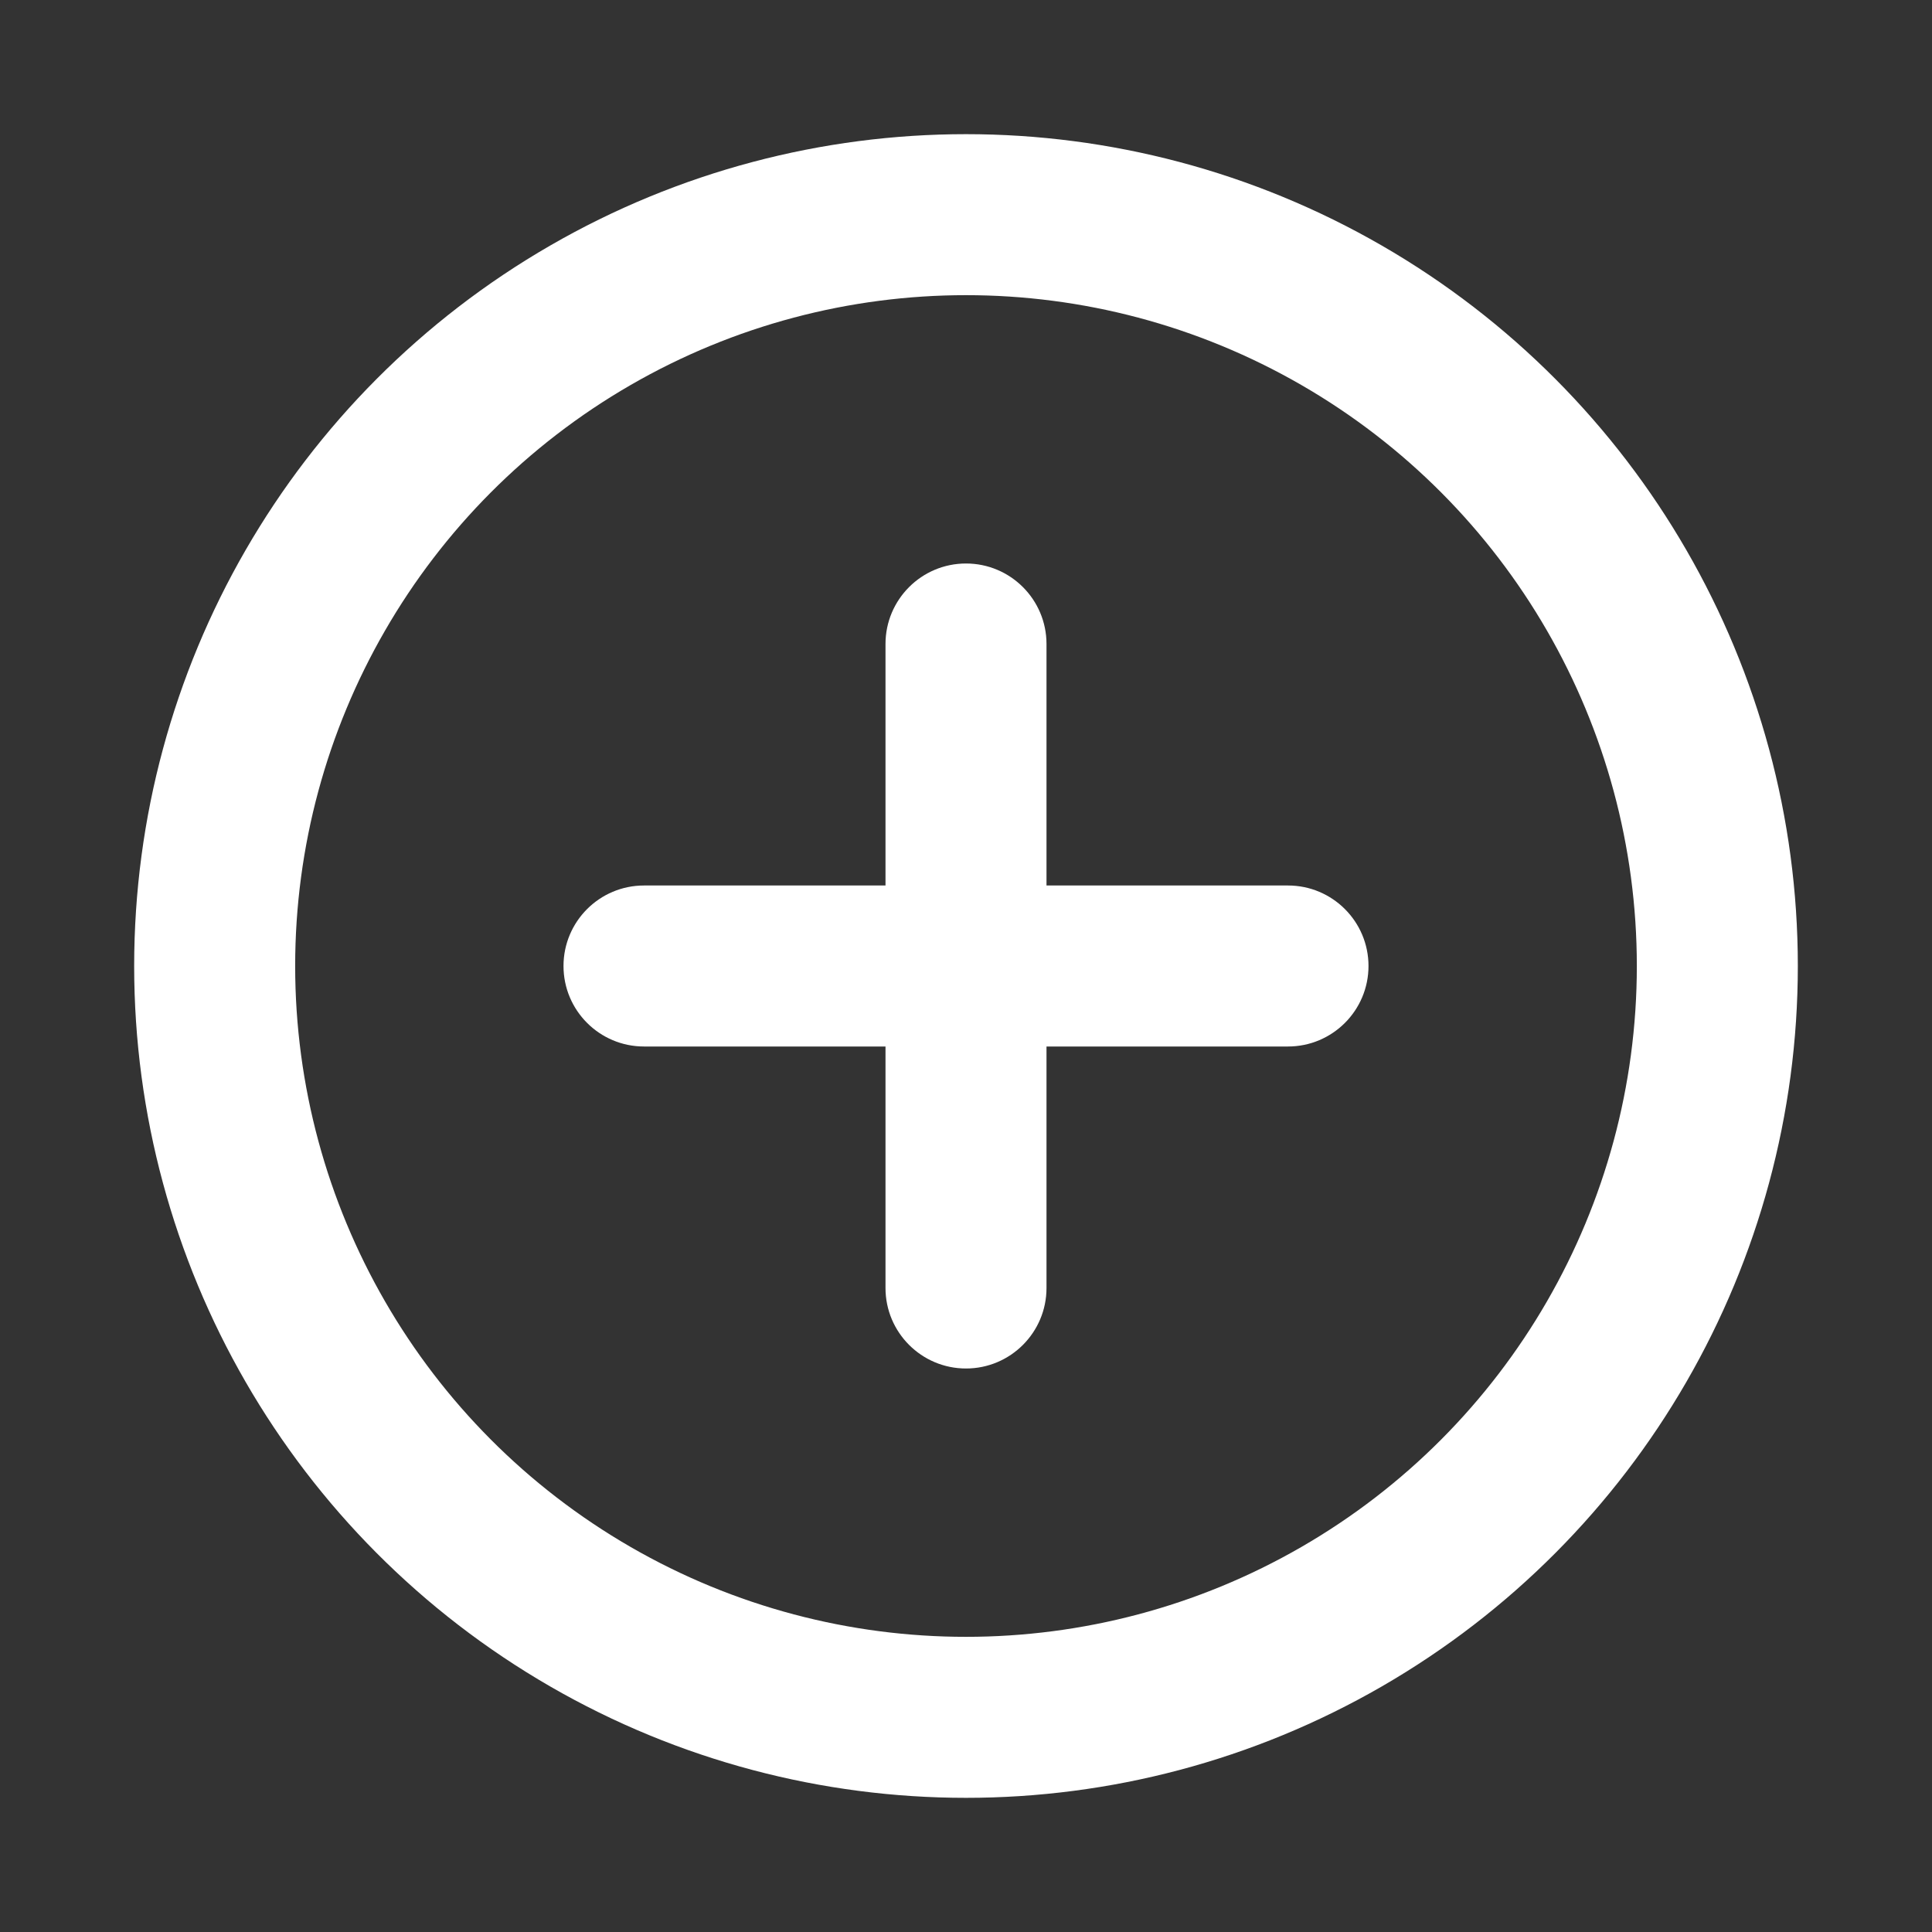 <svg width="18" height="18" stroke="none" viewBox="0 0 18 18" fill="none" xmlns="http://www.w3.org/2000/svg">
    <rect x="0" y="0" width="18" height="18" fill="#333333" stroke="none"/>
    <circle cx="9" cy="9" r="7" stroke="#FFF" stroke-width="1.5"/>
    <path fill-rule="evenodd" clip-rule="evenodd" d="M8.25 12C8.25 12.414 8.586 12.75 9 12.75C9.414 12.75 9.75 12.414 9.75 12V9.75H12C12.414 9.75 12.75 9.414 12.75 9C12.75 8.586 12.414 8.25 12 8.25H9.75V6C9.75 5.586 9.414 5.25 9 5.25C8.586 5.25 8.25 5.586 8.25 6V8.25H6C5.586 8.25 5.25 8.586 5.25 9C5.25 9.414 5.586 9.75 6 9.75H8.25V12Z" fill="#FFF"/>
</svg>
